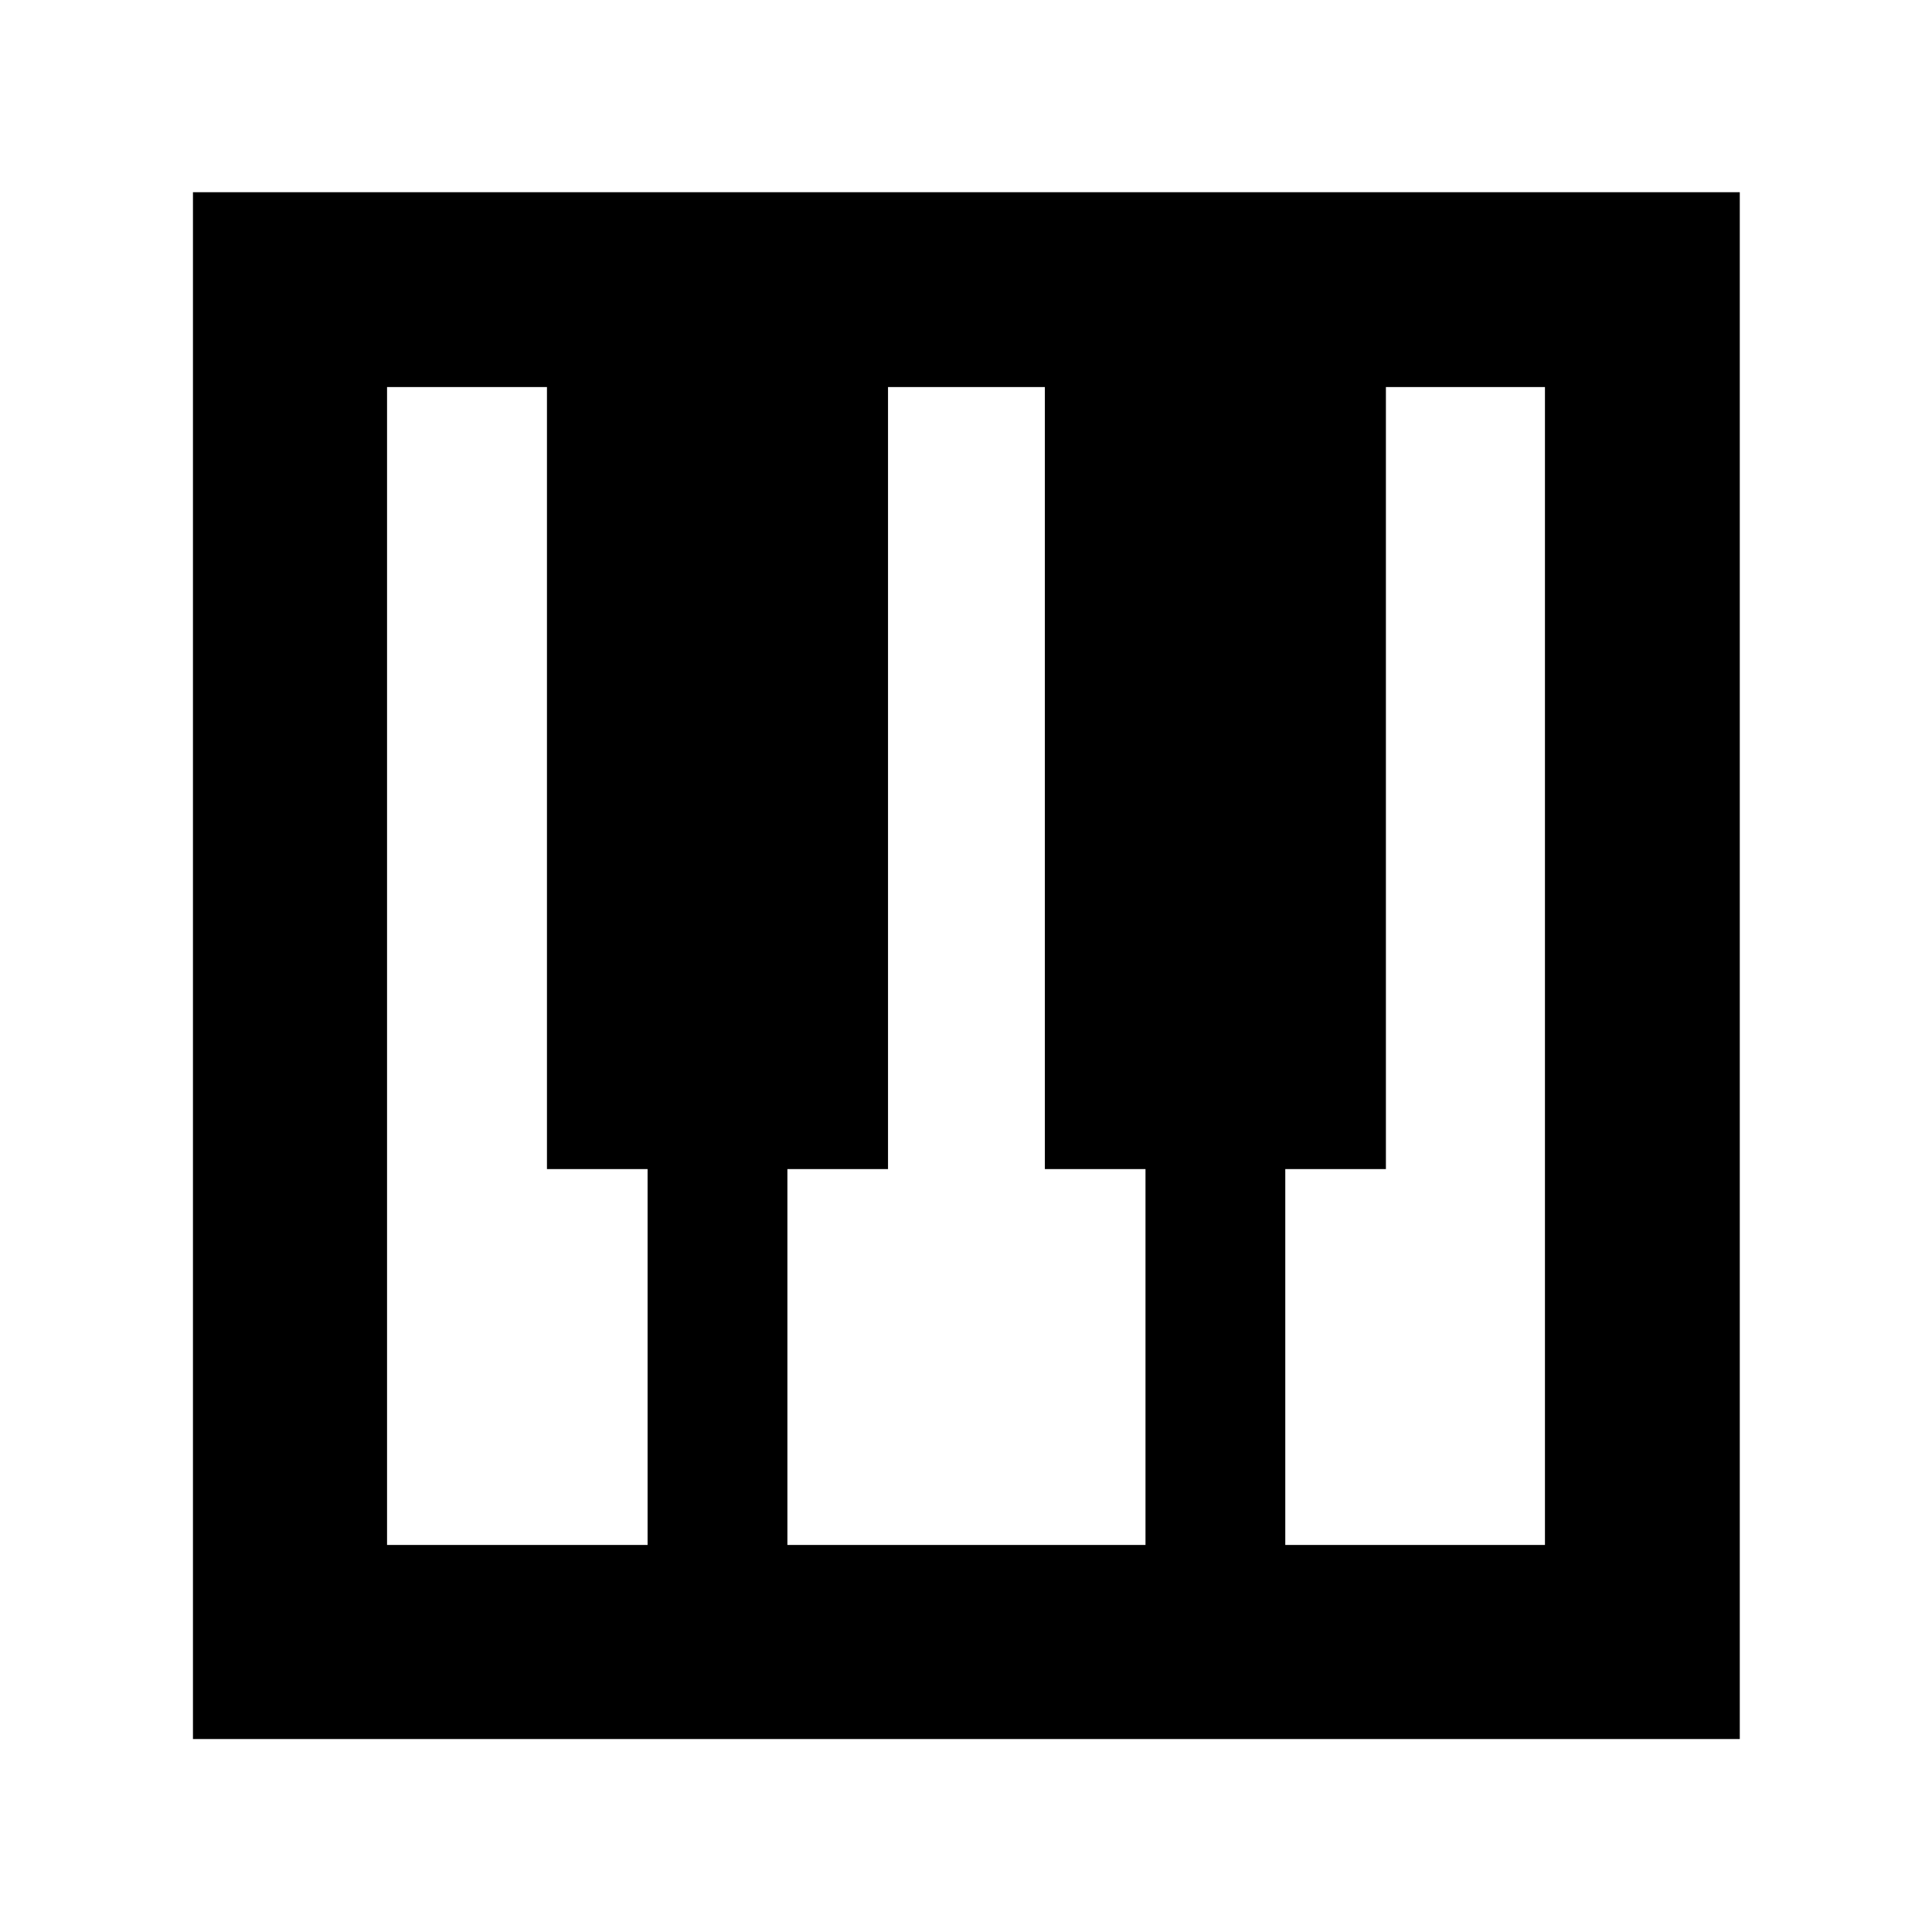 <svg xmlns="http://www.w3.org/2000/svg" height="40" viewBox="0 -960 960 960" width="40"><path d="M95.88-95.88v-768.61h768.61v768.61H95.88Zm96.44-96.44h129.46v-186.77h-50v-388.59h-79.46v575.36Zm446.33 0h129.03v-575.36h-79.03v388.59h-50v186.77Zm-247.4 0h177.94v-186.77h-50v-388.59h-77.94v388.59h-50v186.77Z"/></svg>